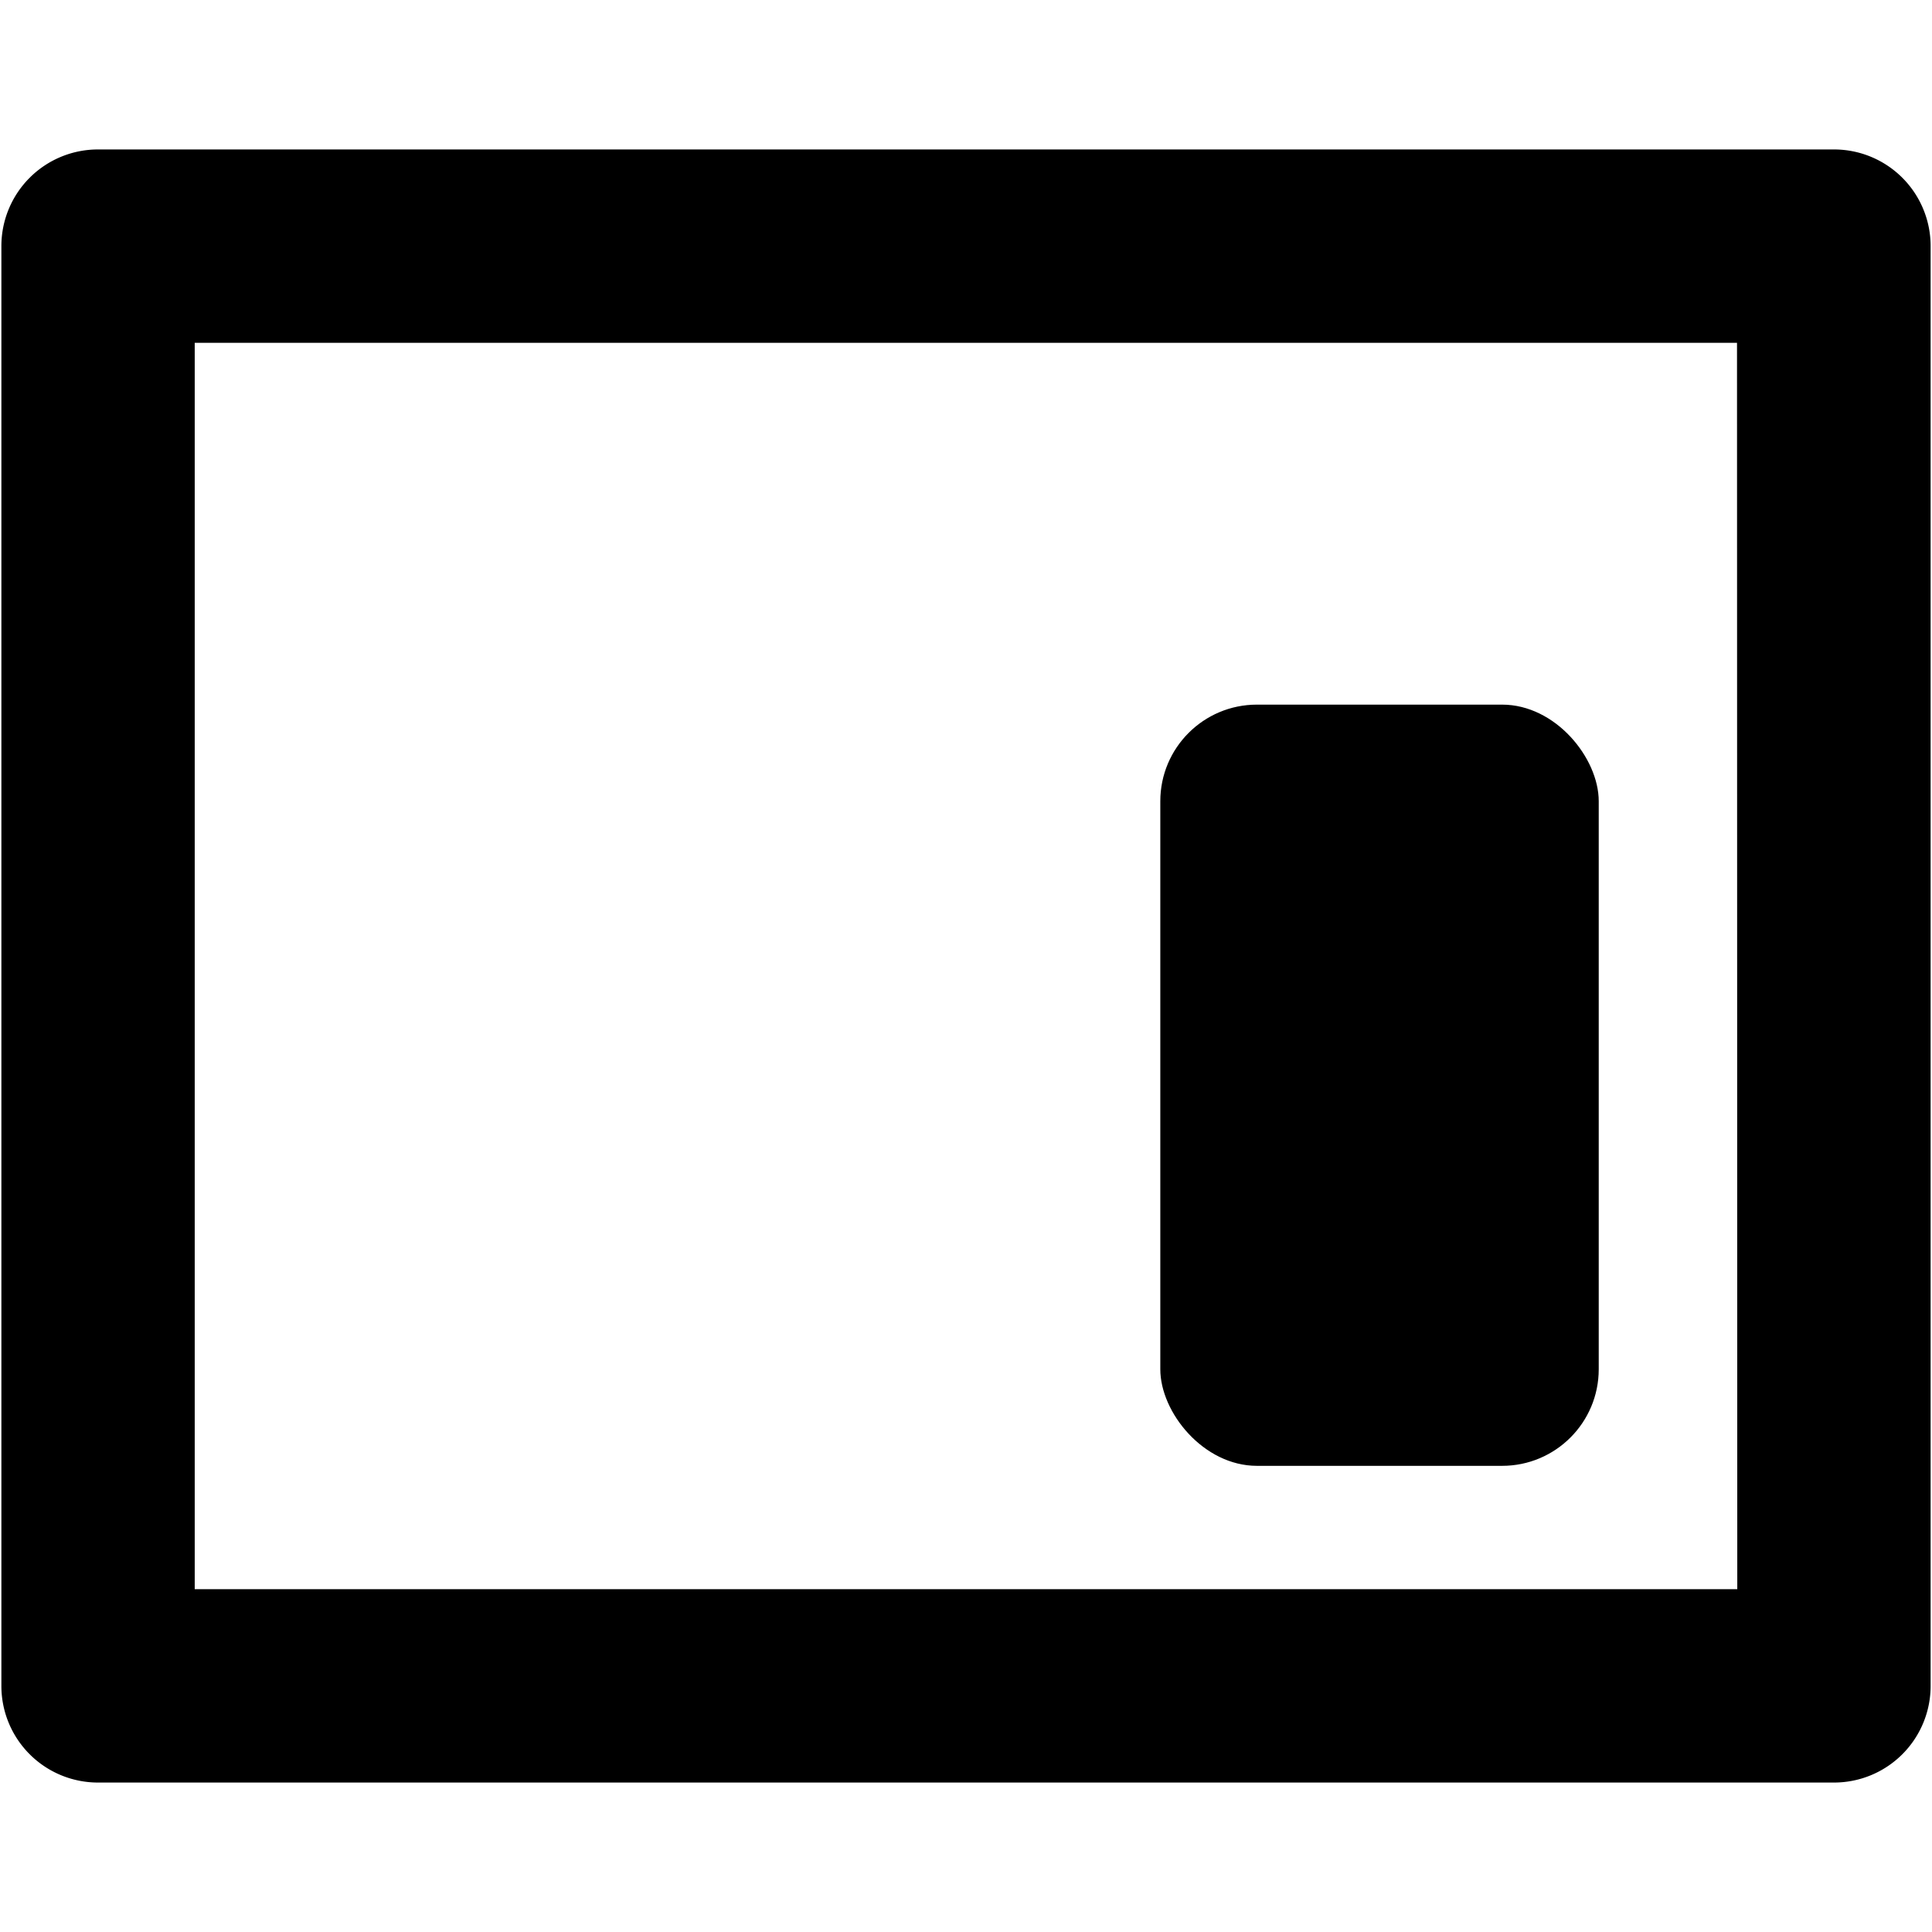 <svg data-tags="position,box,place,locate,right" xmlns="http://www.w3.org/2000/svg" viewBox="0 0 14 14"><path d="M13.289 1.083H.71a.7.7 0 00-.7.7v10.434a.7.7 0 00.7.7h12.58a.7.7 0 00.7-.7V1.783a.7.7 0 00-.7-.7zm-.7 10.433H1.411V2.484h11.176z"/><rect width="3.177" height="5.516" x="8.408" y="5.106" rx=".7"/></svg>